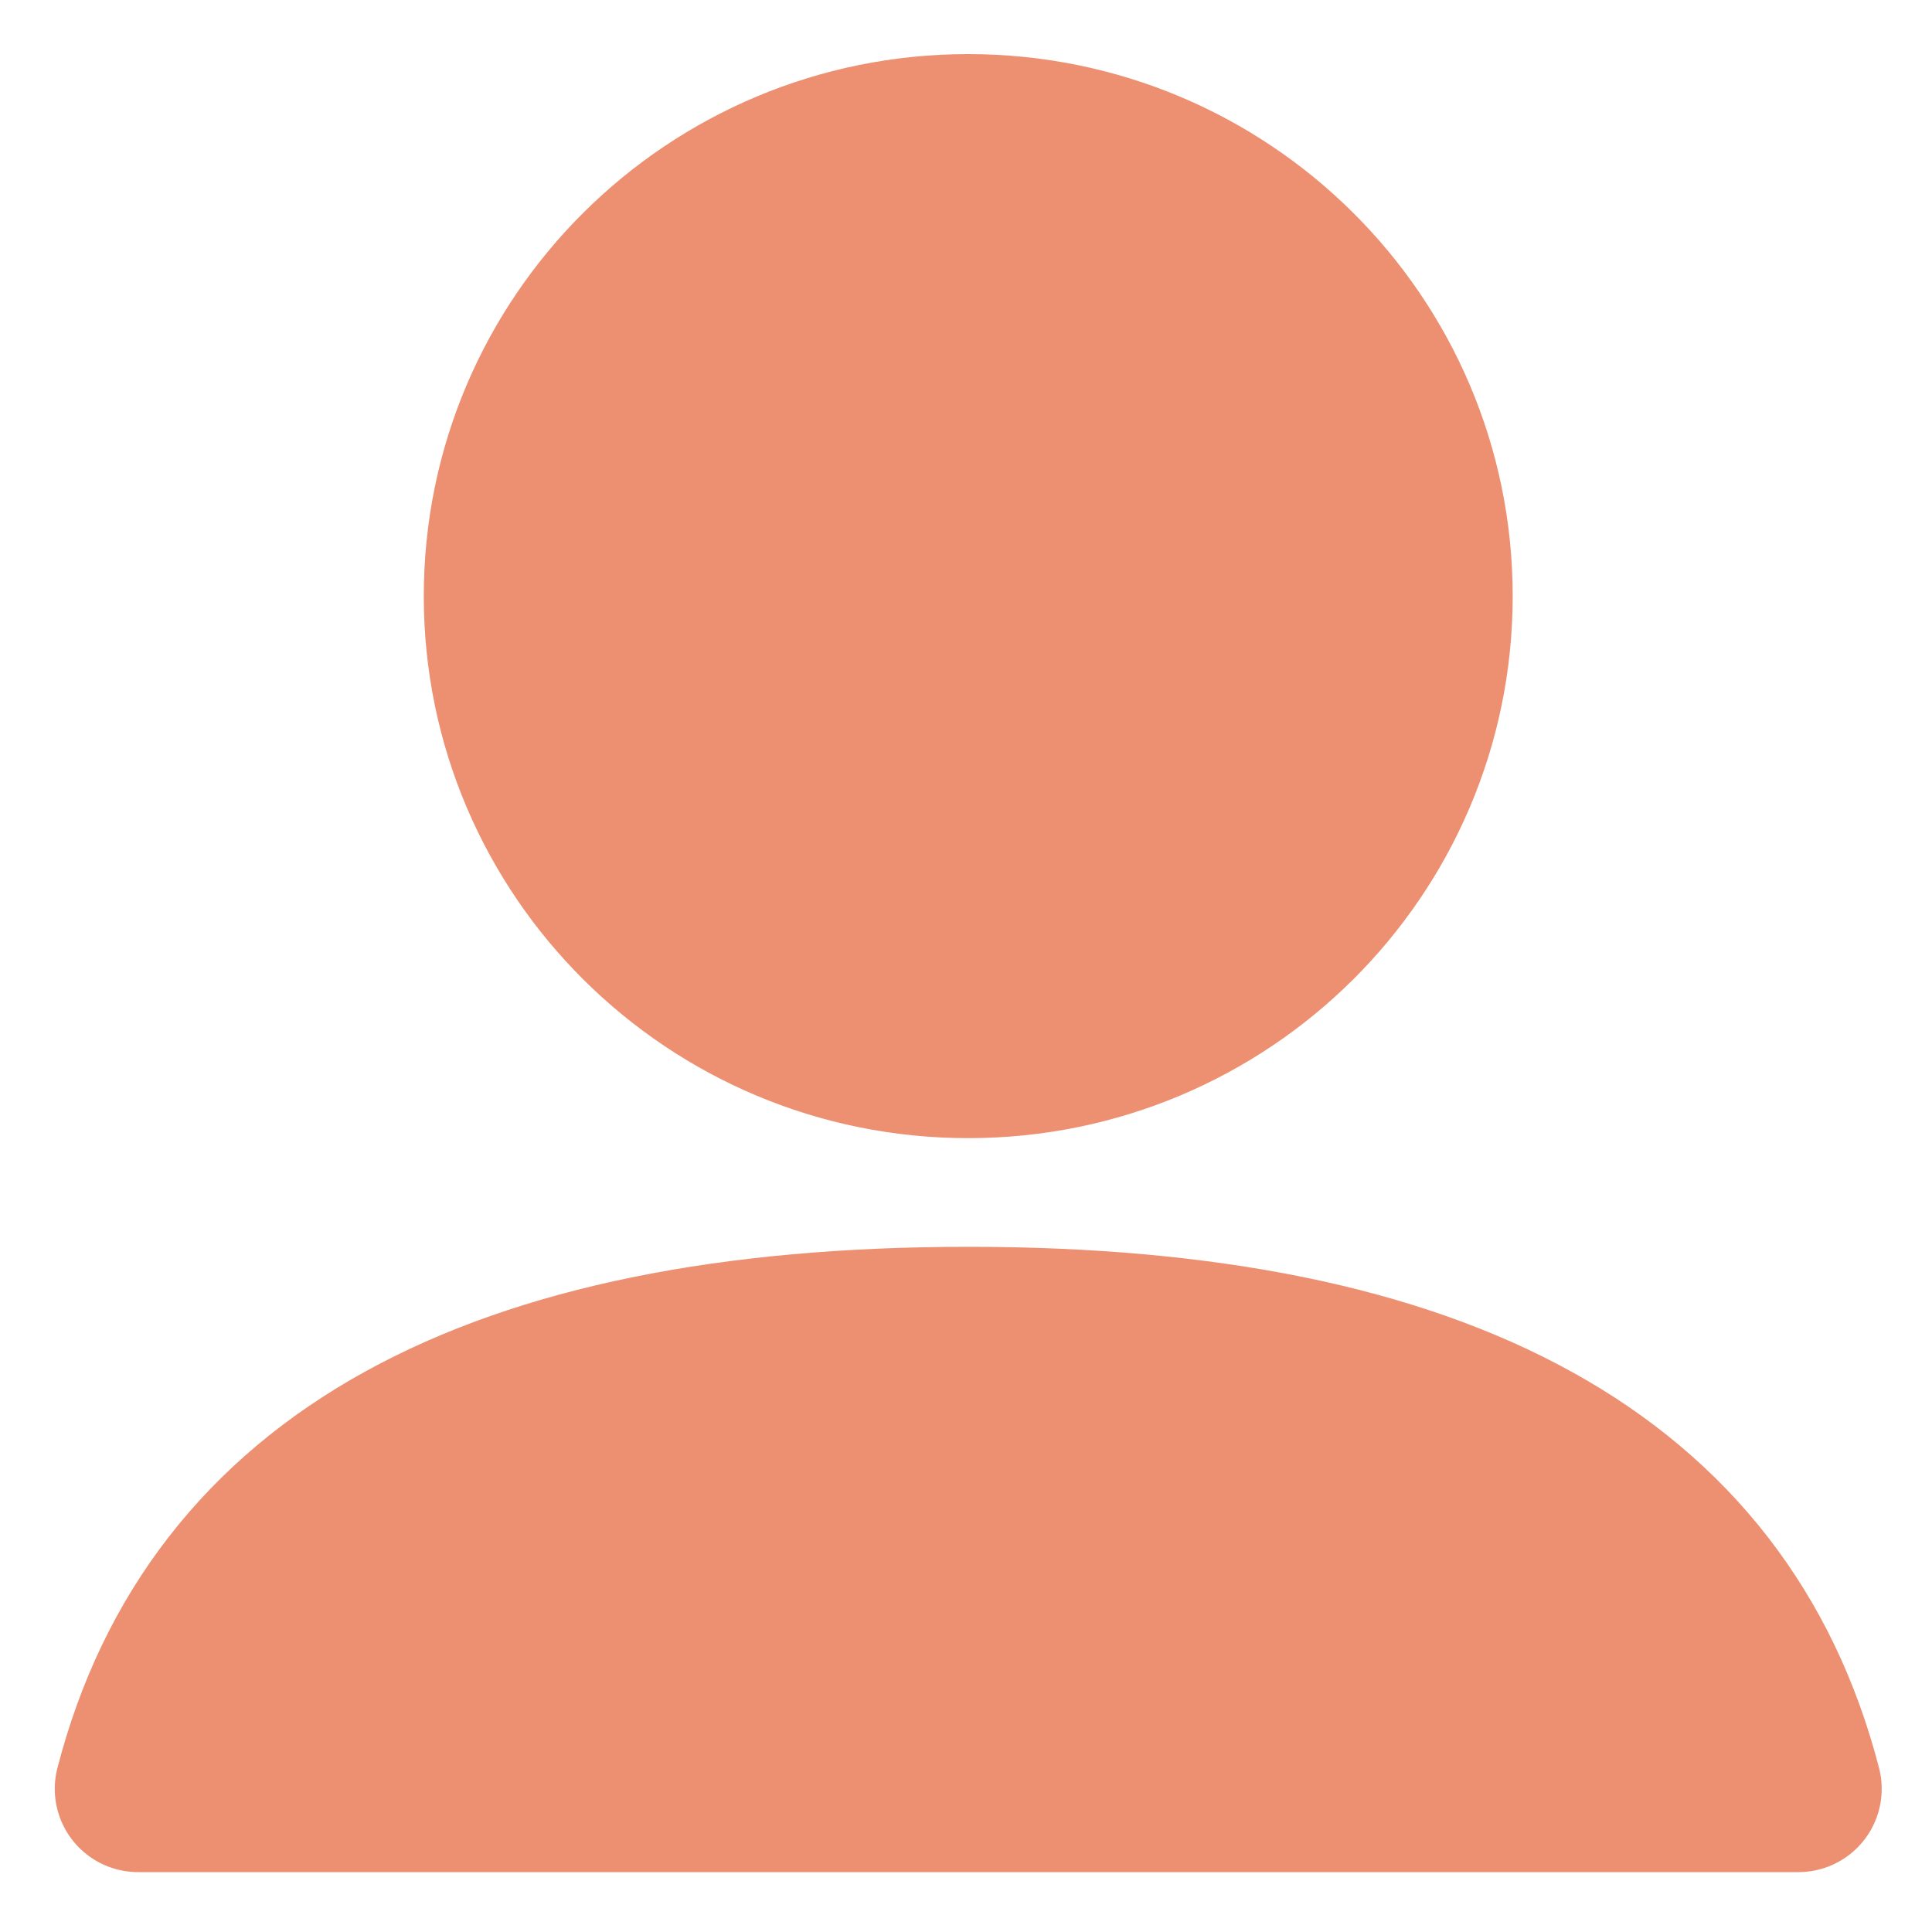<svg width="29" height="29" viewBox="0 0 29 29" fill="none" xmlns="http://www.w3.org/2000/svg">
<path d="M14.533 15.834C10.71 15.834 7.611 12.751 7.611 8.948C7.611 5.145 10.71 2.062 14.533 2.062C18.357 2.062 21.456 5.145 21.456 8.948C21.456 12.751 18.357 15.834 14.533 15.834ZM14.533 19.965C21.654 19.965 25.808 22.26 26.995 26.851H2.072C3.259 22.26 7.413 19.965 14.533 19.965Z" fill="#ED9071" stroke="#ED9071" stroke-width="2.5" stroke-linecap="round" stroke-linejoin="round"/>
</svg>
